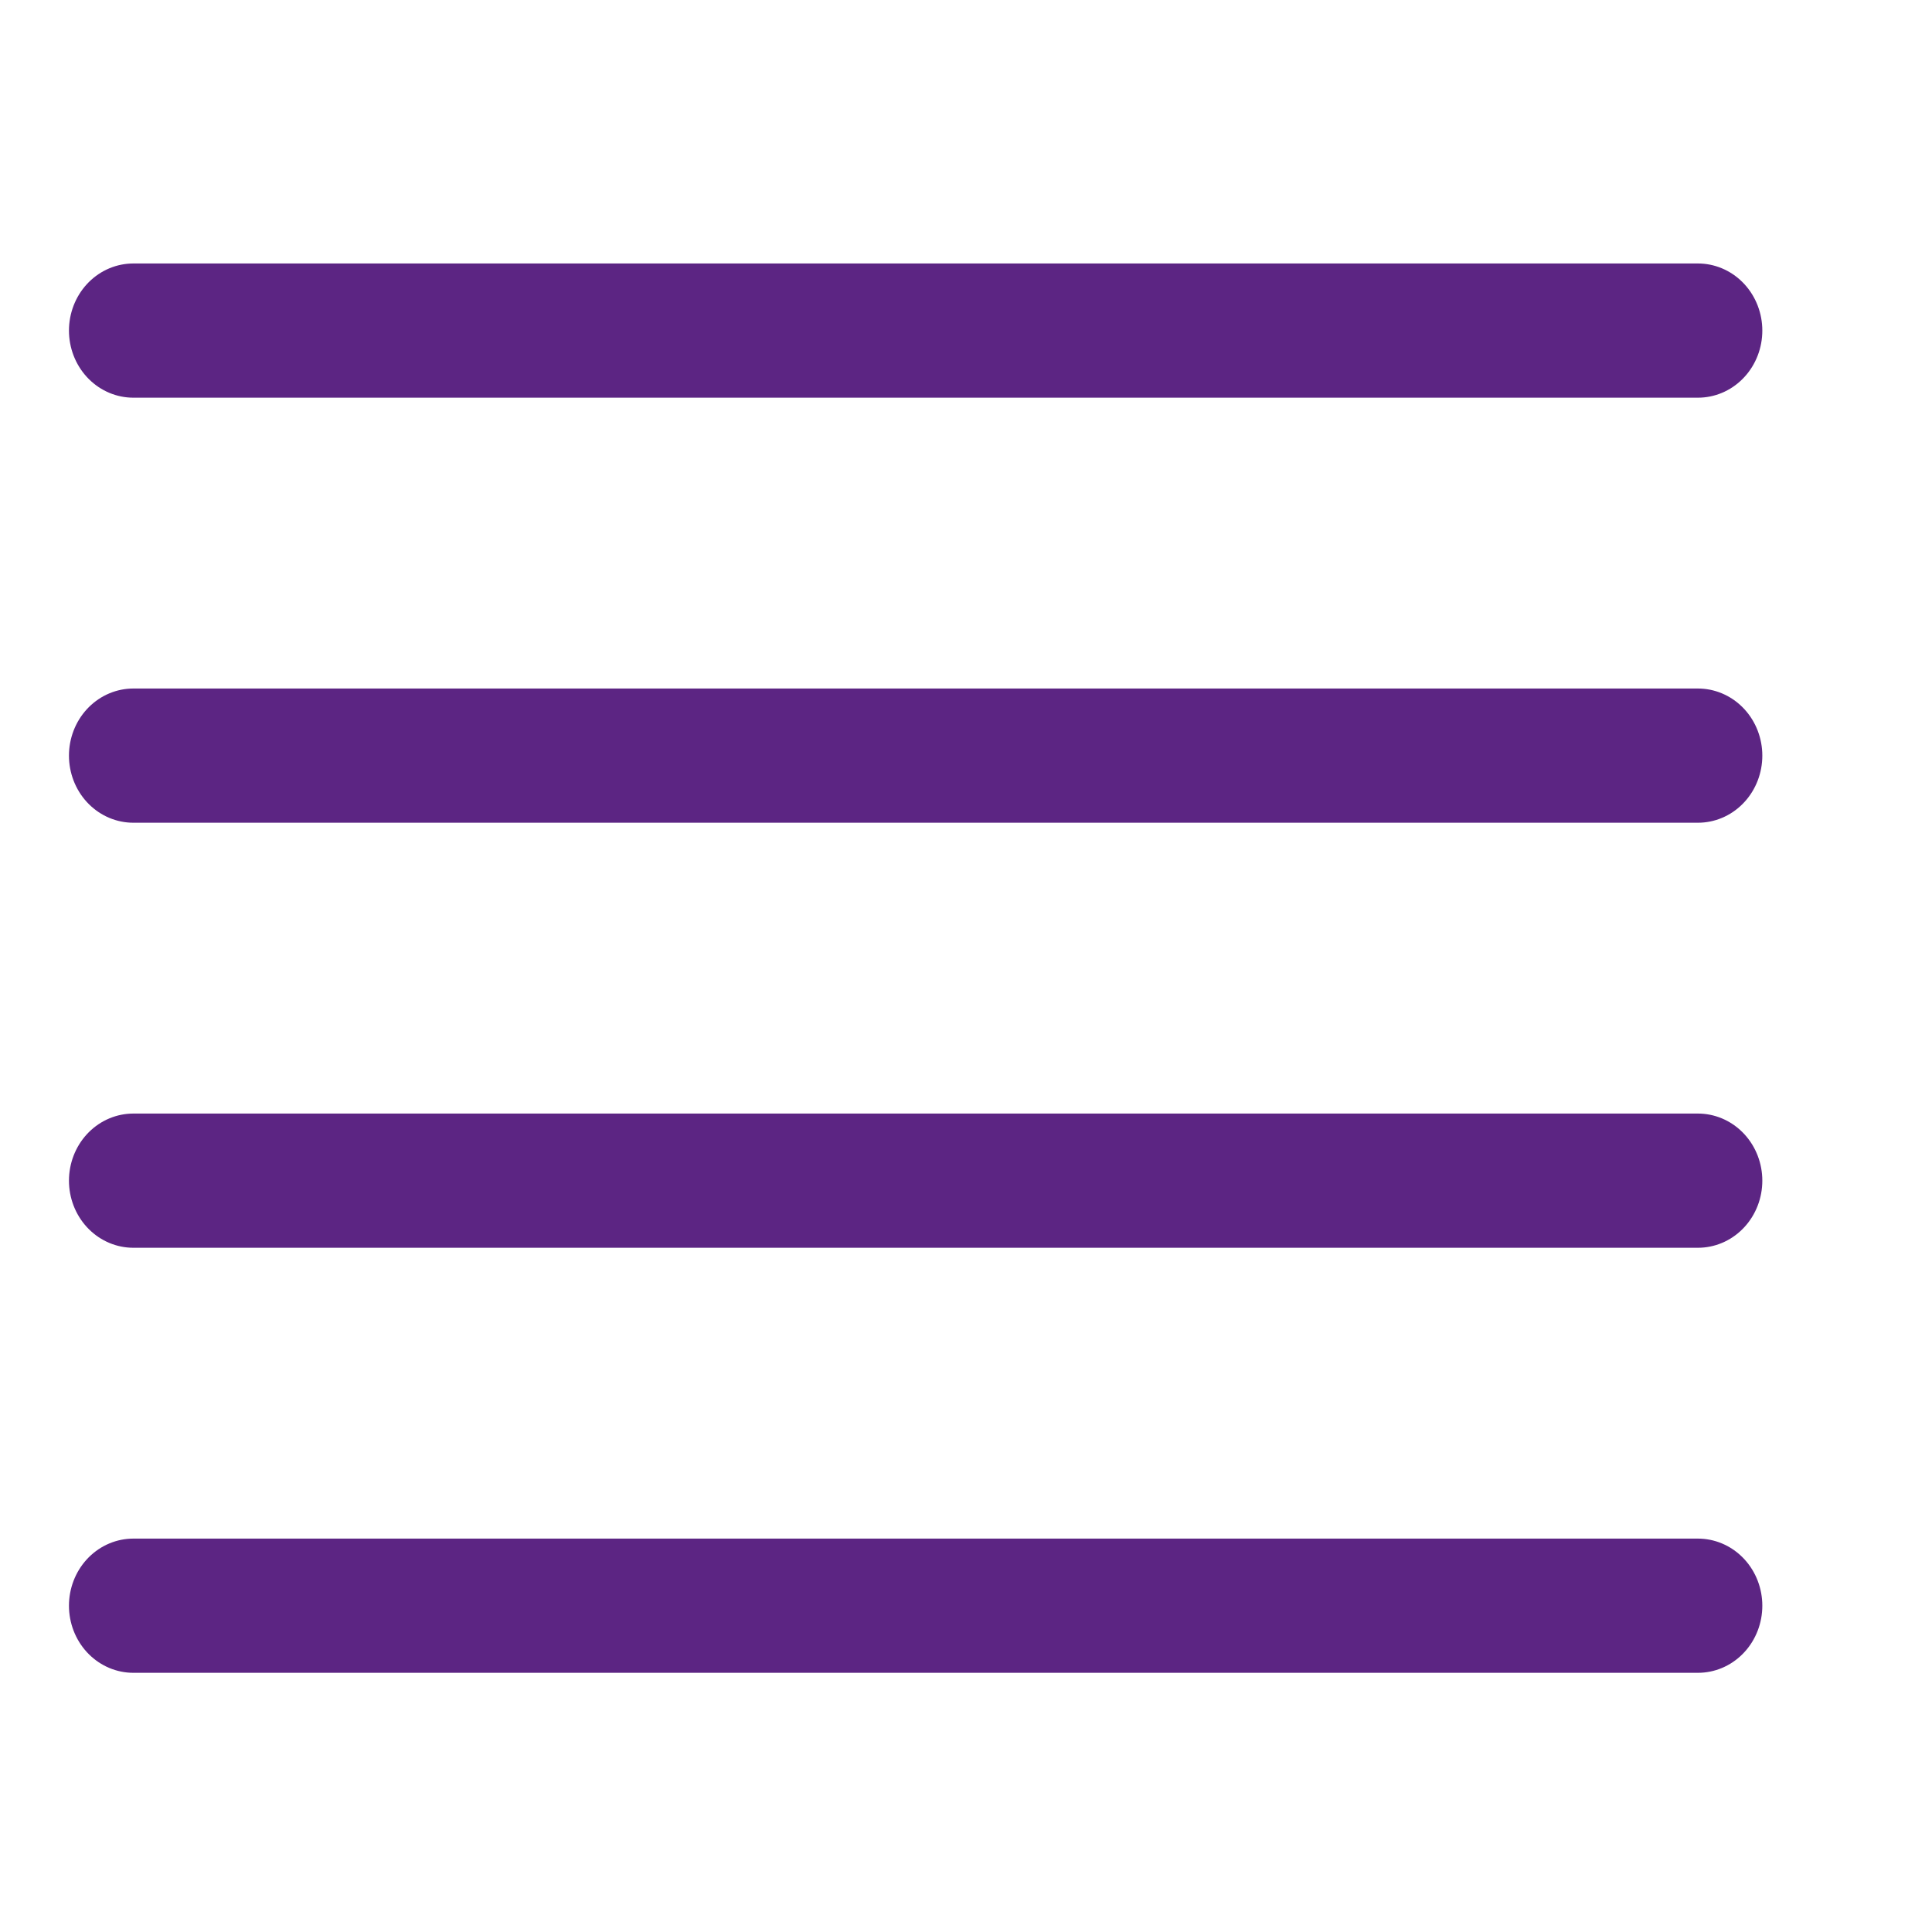 <svg id="eFmrYuOUHgz1" xmlns="http://www.w3.org/2000/svg" xmlns:xlink="http://www.w3.org/1999/xlink" viewBox="0 0 300 300" shape-rendering="geometricPrecision" text-rendering="geometricPrecision">
<line x1="-91.921" y1="0" x2="151.023" y2="0" transform="matrix(1 0 0 1.042 112.629 51.333)" fill="none" stroke="#5C2583" stroke-width="20" stroke-linecap="round"/>
<line x1="-91.921" y1="0" x2="151.023" y2="0" transform="matrix(1 0 0 1.042 112.629 117.333)" fill="none" stroke="#5C2583" stroke-width="20" stroke-linecap="round"/>
<line x1="-91.921" y1="0" x2="151.023" y2="0" transform="matrix(1 0 0 1.042 112.629 183.333)" fill="none" stroke="#5C2583" stroke-width="20" stroke-linecap="round"/>
<line x1="-91.921" y1="0" x2="151.023" y2="0" transform="matrix(1 0 0 1.042 112.629 249.333)" fill="none" stroke="#5C2583" stroke-width="20" stroke-linecap="round"/>
</svg>
